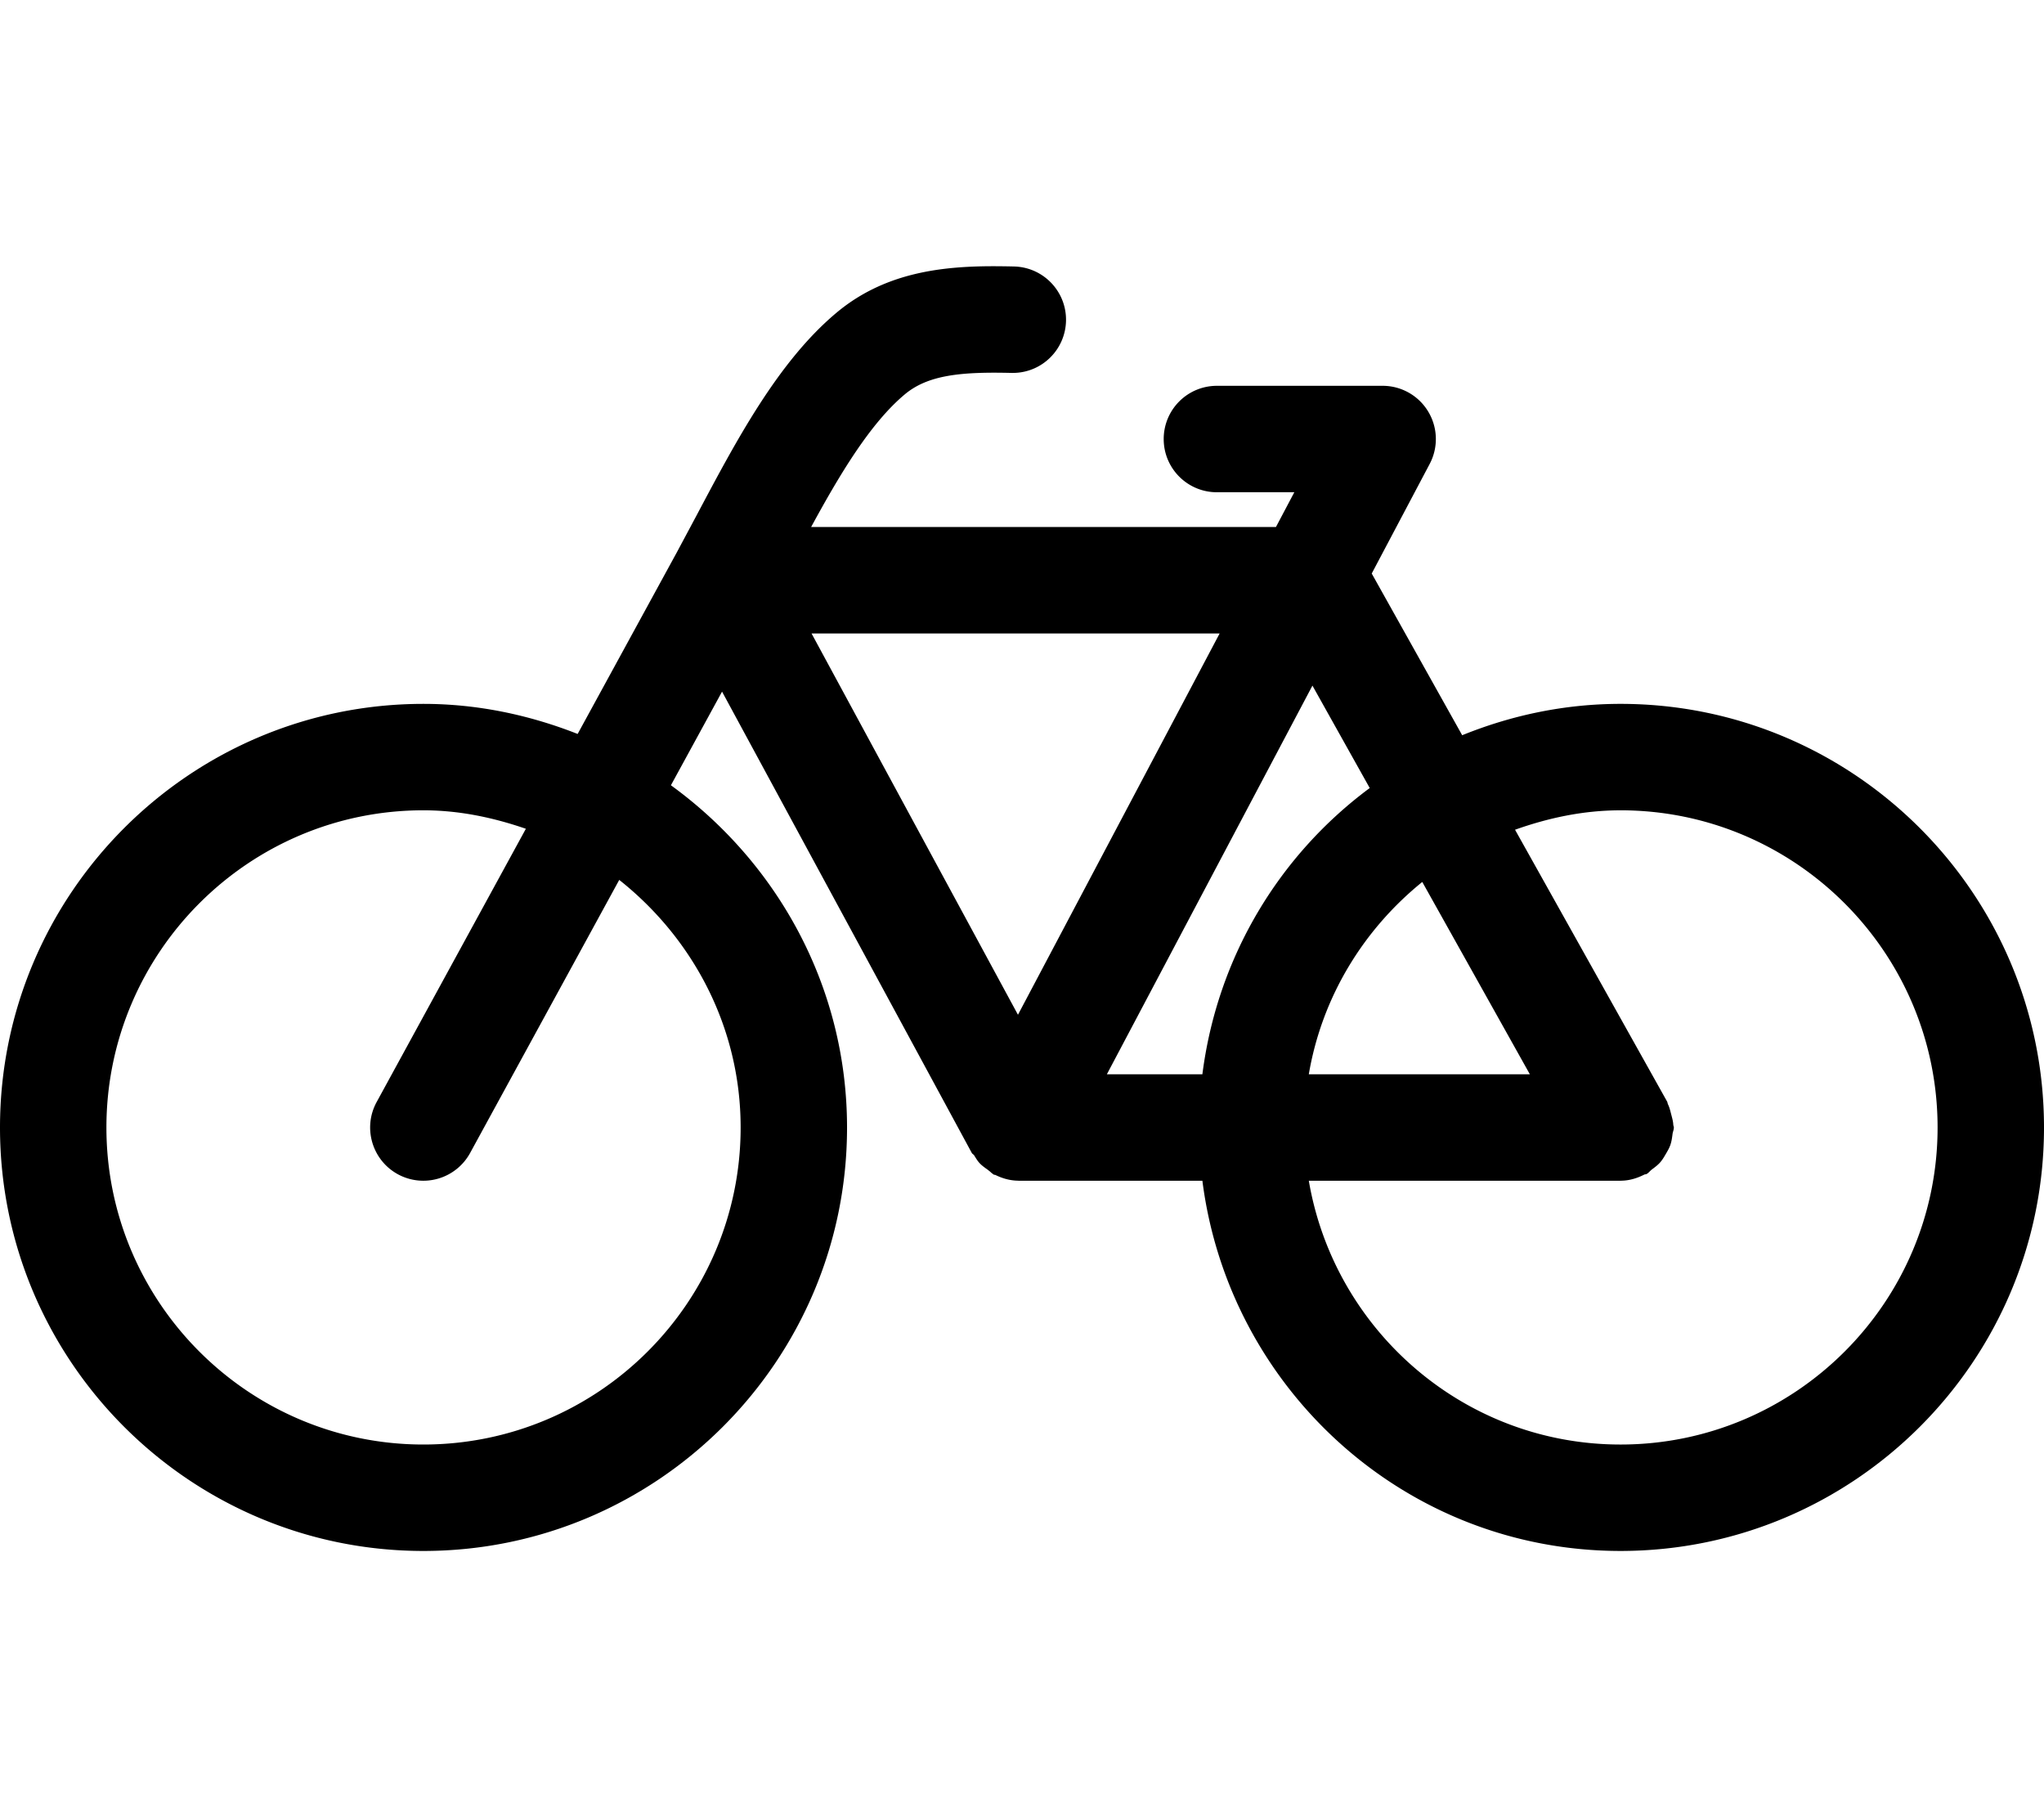 <svg xmlns="http://www.w3.org/2000/svg" width="360" height="320" viewBox="0 0 360 320">
    <path d="M174.747 46.881c-9.164.02-19.121 1.2-27.49 8.248-10.25 8.62-17.553 22.394-24.618 35.718l-3.647 6.821c-.004.007-.01.008-.013.015l-17.24 31.564c-8.443-3.322-17.566-5.297-27.174-5.297C33.447 123.95 0 157.418 0 198.554c0 41.118 33.447 74.565 74.565 74.565 41.145 0 74.62-33.447 74.62-74.565 0-24.82-12.314-46.7-31.02-60.27l9.006-16.49 43.98 81.226c.102.19.31.26.425.44.287.46.543.91.91 1.317.448.497.989.86 1.533 1.252.077.055.137.125.215.178.216.145.364.358.59.484.07.038.108.108.179.144.106.056.226.032.333.083 1.221.595 2.552.988 4.002.997.013 0 .027.009.04.009h32.392c4.67 36.66 35.73 65.195 73.646 65.195 41.127 0 74.584-33.447 74.584-74.565 0-41.137-33.457-74.604-74.584-74.604-9.87 0-19.257 2.024-27.889 5.523l-15.933-28.476 10.21-19.301a9.37 9.37 0 0 0-.258-9.215 9.361 9.361 0 0 0-8.026-4.54h-29.193a9.364 9.364 0 0 0-9.37 9.37c0 5.18 4.19 9.372 9.37 9.372h13.636l-3.238 6.124h-81.866c5.106-9.393 10.444-18.278 16.469-23.337 4.118-3.47 10.02-4.01 18.814-3.8h.239c5.07 0 9.232-4.035 9.37-9.132.128-5.171-3.953-9.471-9.133-9.609a153.8 153.8 0 0 0-3.871-.048zm-31.814 64.67h71.876l-35.52 67.145-36.356-67.146zm88.22 9.182l10.091 18.036c-15.953 11.824-26.847 29.777-29.475 50.413h-16.823l36.208-68.449zM74.566 142.692c6.353 0 12.358 1.291 18.053 3.252l-26.28 48.117c-2.48 4.54-.805 10.24 3.734 12.72a9.386 9.386 0 0 0 12.72-3.734l26.27-48.098c12.922 10.24 21.382 25.876 21.382 43.603 0 30.786-25.066 55.825-55.879 55.825-30.785 0-55.823-25.04-55.823-55.825 0-30.803 25.038-55.86 55.823-55.86zm210.849 0c30.795 0 55.842 25.057 55.842 55.86 0 30.787-25.045 55.825-55.84 55.825-27.585 0-50.412-20.138-54.903-46.453h54.921l.006-.002.004.002c.01 0 .021-.007.032-.007 1.502-.007 2.866-.44 4.123-1.074.132-.067.283-.035.413-.108.371-.206.594-.548.926-.796.521-.389 1.025-.76 1.454-1.246.406-.462.698-.965 1.003-1.49.3-.508.588-.995.788-1.56.222-.628.304-1.265.389-1.929.05-.398.233-.748.233-1.161 0-.172-.089-.315-.098-.484-.032-.632-.21-1.23-.373-1.856-.16-.607-.292-1.202-.564-1.754-.077-.156-.068-.328-.154-.483l-26.78-47.863c5.842-2.078 12.032-3.42 18.579-3.42zm-34.917 12.617l18.951 33.873h-38.937c2.33-13.66 9.644-25.502 19.986-33.873z"/>
</svg>

